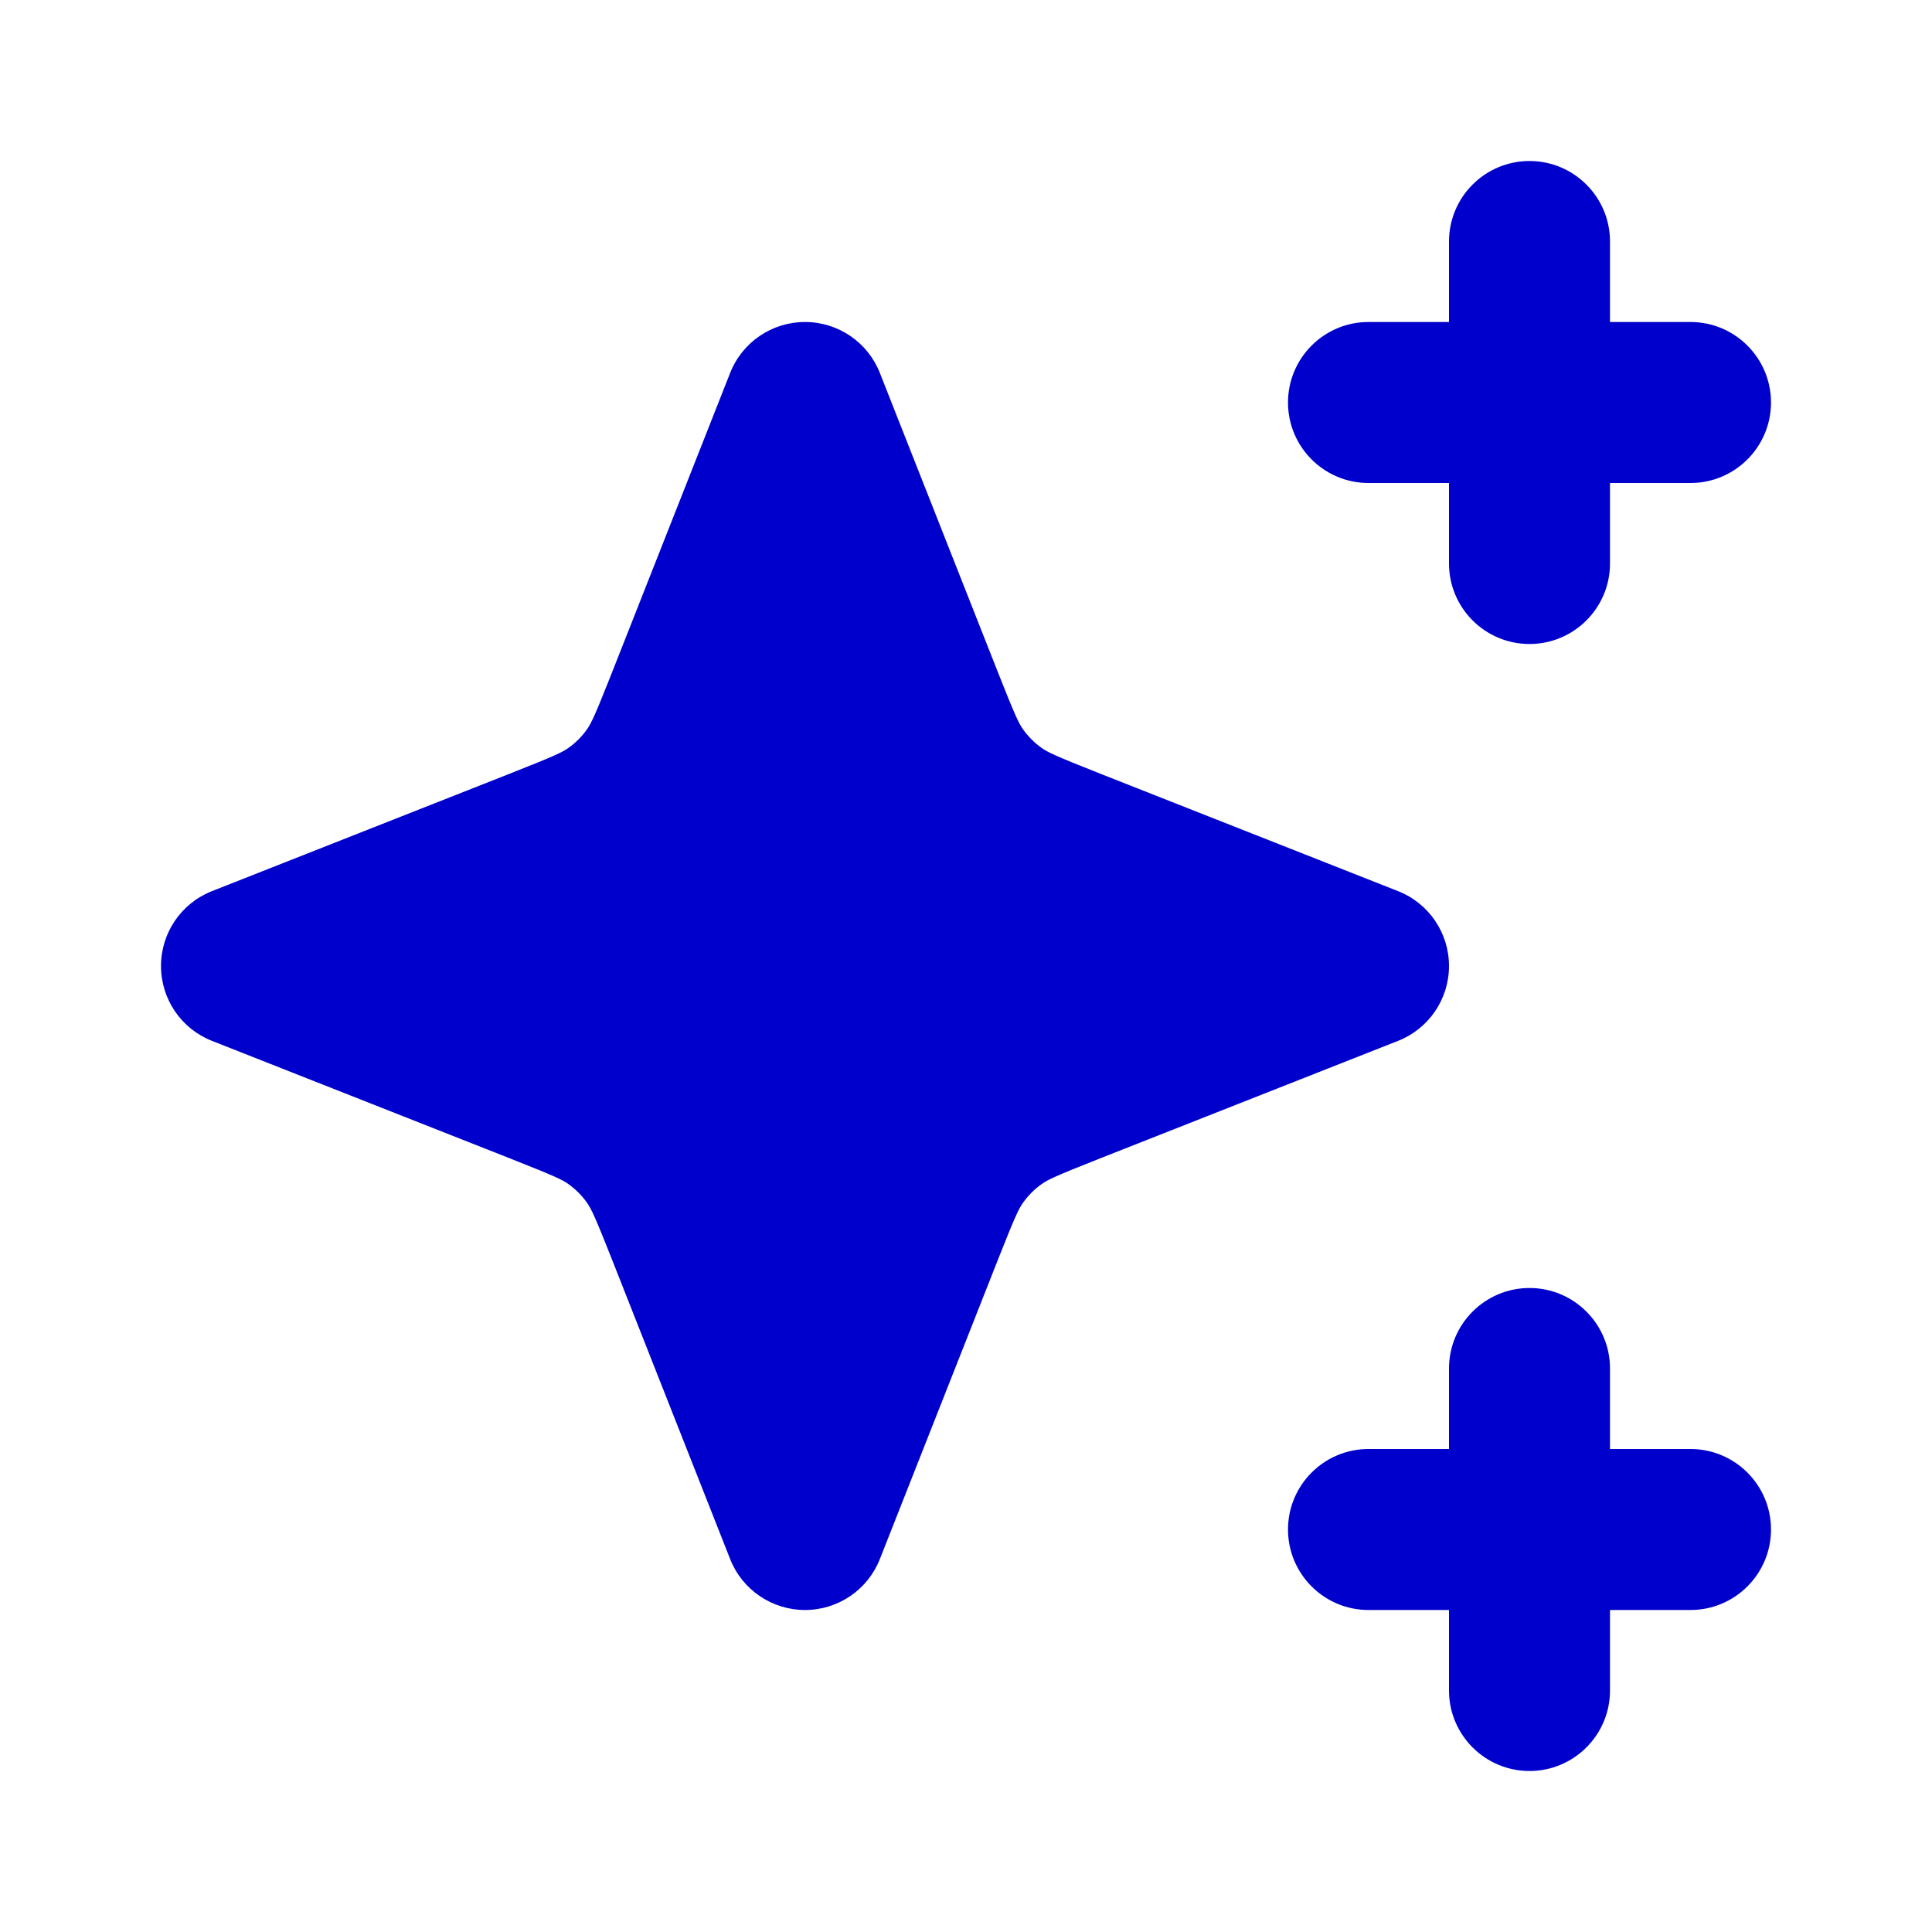 <svg width="24" height="24" viewBox="0 0 24 24" fill="none" xmlns="http://www.w3.org/2000/svg">
<path fill-rule="evenodd" clip-rule="evenodd" d="M19 2C19.552 2 20 2.448 20 3V4H21C21.552 4 22 4.448 22 5C22 5.552 21.552 6 21 6H20V7C20 7.552 19.552 8 19 8C18.448 8 18 7.552 18 7V6H17C16.448 6 16 5.552 16 5C16 4.448 16.448 4 17 4H18V3C18 2.448 18.448 2 19 2ZM10 4C10.411 4 10.78 4.251 10.93 4.633L12.4 8.36C12.607 8.883 12.654 8.983 12.709 9.061C12.773 9.15 12.85 9.228 12.94 9.291C13.017 9.346 13.117 9.393 13.64 9.6L17.367 11.07C17.749 11.22 18 11.589 18 12C18 12.411 17.749 12.78 17.367 12.93L13.64 14.4C13.117 14.607 13.017 14.654 12.94 14.709C12.85 14.773 12.773 14.85 12.709 14.94C12.654 15.017 12.607 15.117 12.4 15.64L10.93 19.367C10.78 19.749 10.411 20 10 20C9.589 20 9.22 19.749 9.07 19.367L7.6 15.64C7.393 15.117 7.346 15.017 7.291 14.94C7.228 14.85 7.15 14.773 7.061 14.709C6.984 14.654 6.883 14.607 6.36 14.4L2.633 12.93C2.251 12.78 2 12.411 2 12C2 11.589 2.251 11.22 2.633 11.07L6.36 9.6C6.883 9.393 6.984 9.346 7.061 9.291C7.15 9.228 7.228 9.15 7.291 9.061C7.346 8.983 7.393 8.883 7.6 8.36L9.07 4.633C9.22 4.251 9.589 4 10 4ZM19 16C19.552 16 20 16.448 20 17V18H21C21.552 18 22 18.448 22 19C22 19.552 21.552 20 21 20H20V21C20 21.552 19.552 22 19 22C18.448 22 18 21.552 18 21V20H17C16.448 20 16 19.552 16 19C16 18.448 16.448 18 17 18H18V17C18 16.448 18.448 16 19 16Z" fill="#0000CC"/>
</svg>
